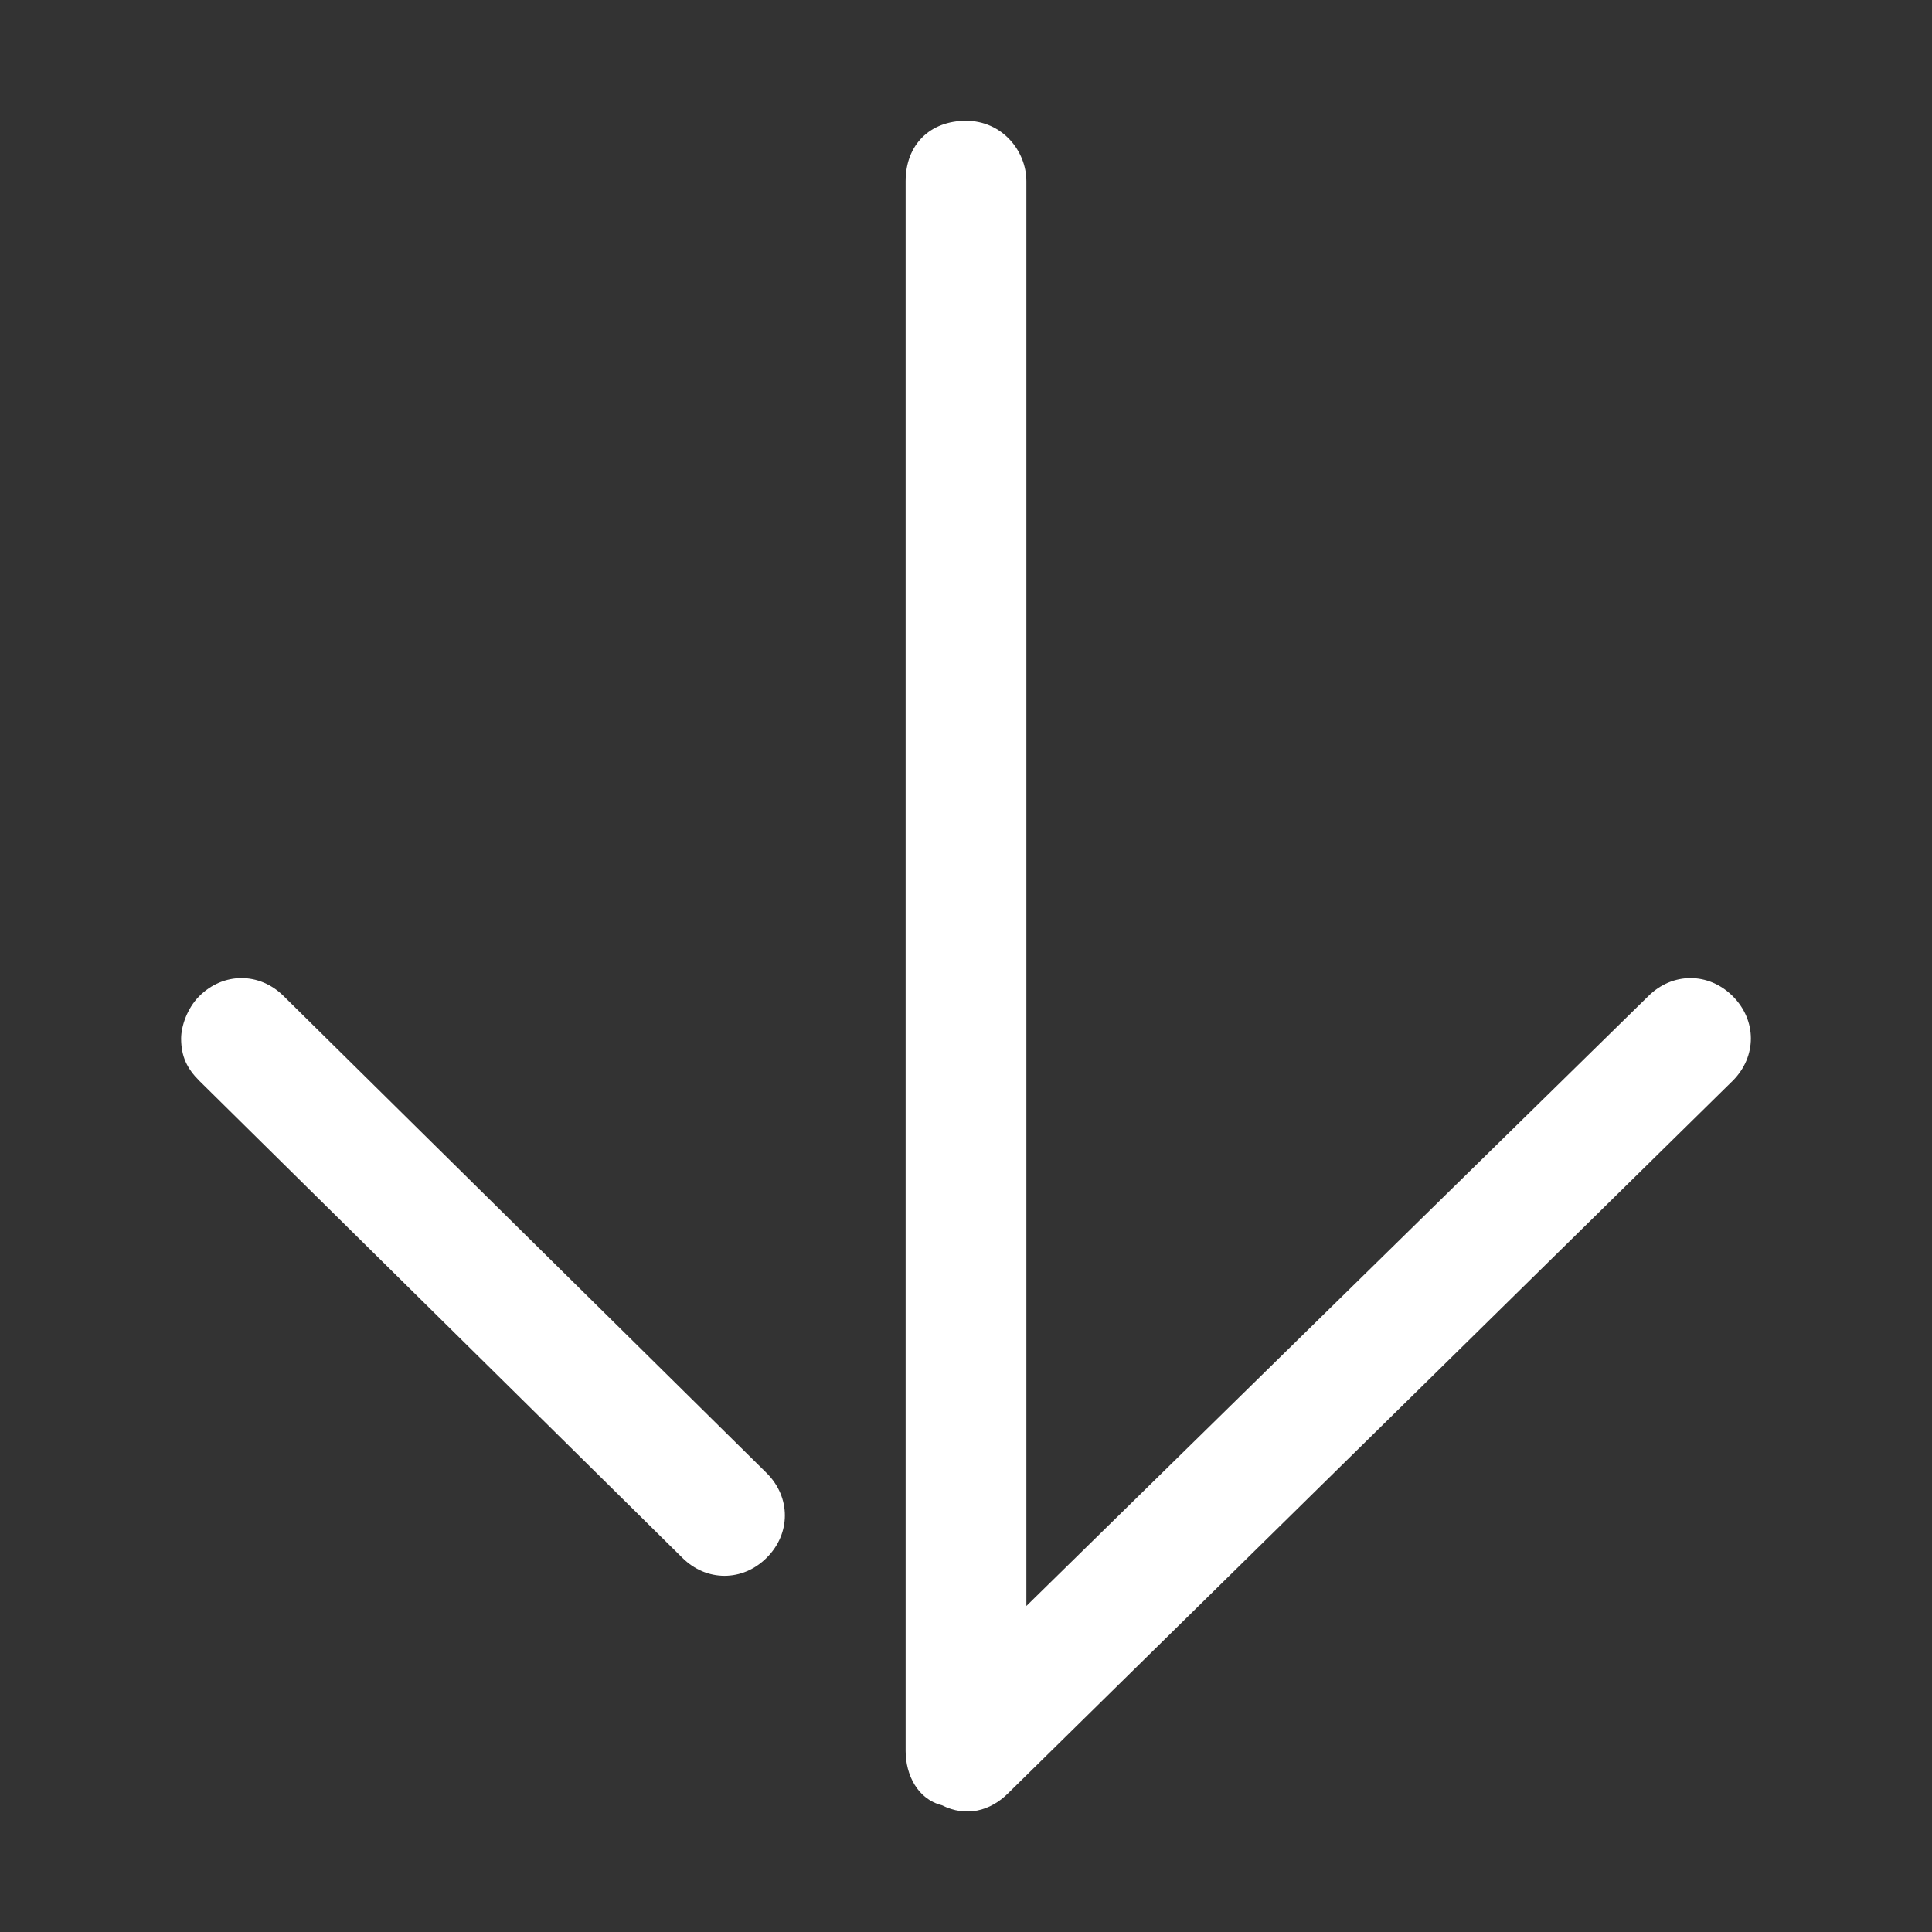 <?xml version="1.0" encoding="utf-8"?>
<!-- Generator: Adobe Illustrator 21.0.0, SVG Export Plug-In . SVG Version: 6.00 Build 0)  -->
<svg version="1.1" id="Layer_1" xmlns="http://www.w3.org/2000/svg" xmlns:xlink="http://www.w3.org/1999/xlink" x="0px" y="0px"
	 viewBox="0 0 32 32" style="enable-background:new 0 0 32 32;" xml:space="preserve">
<rect x="0" y="0" width="32" height="32" fill="#333333" stroke="none"/>
<style type="text/css">
	.st0{fill:none;stroke:#FFFFFF;stroke-width:2;stroke-linecap:round;stroke-linejoin:round;stroke-miterlimit:10;}
	.st1{fill:#FFFFFF;}
</style>
<g>
	<polyline class="st0" points="649,138 675,138 675,156 661,156 	"/>
	<polyline class="st0" points="653,156 649,156 649,142 	"/>
	<polyline class="st0" points="661,156 653,162 653,156 	"/>
</g>
<g>
	<g>
		<path class="st1" d="M15,3v26c0,0.4,0.2,0.8,0.6,0.9c0.4,0.2,0.8,0.1,1.1-0.2l12-11.8c0.4-0.4,0.4-1,0-1.4c-0.4-0.4-1-0.4-1.4,0
			L17,26.6V3c0-0.5-0.4-1-1-1S15,2.4,15,3z"/>
	</g>
	<g>
		<path class="st1" d="M3,17.2c0,0.3,0.1,0.5,0.3,0.7l8,7.9c0.4,0.4,1,0.4,1.4,0s0.4-1,0-1.4l-8-7.9c-0.4-0.4-1-0.4-1.4,0
			C3.1,16.7,3,17,3,17.2z"/>
	</g>
</g>
</svg>
